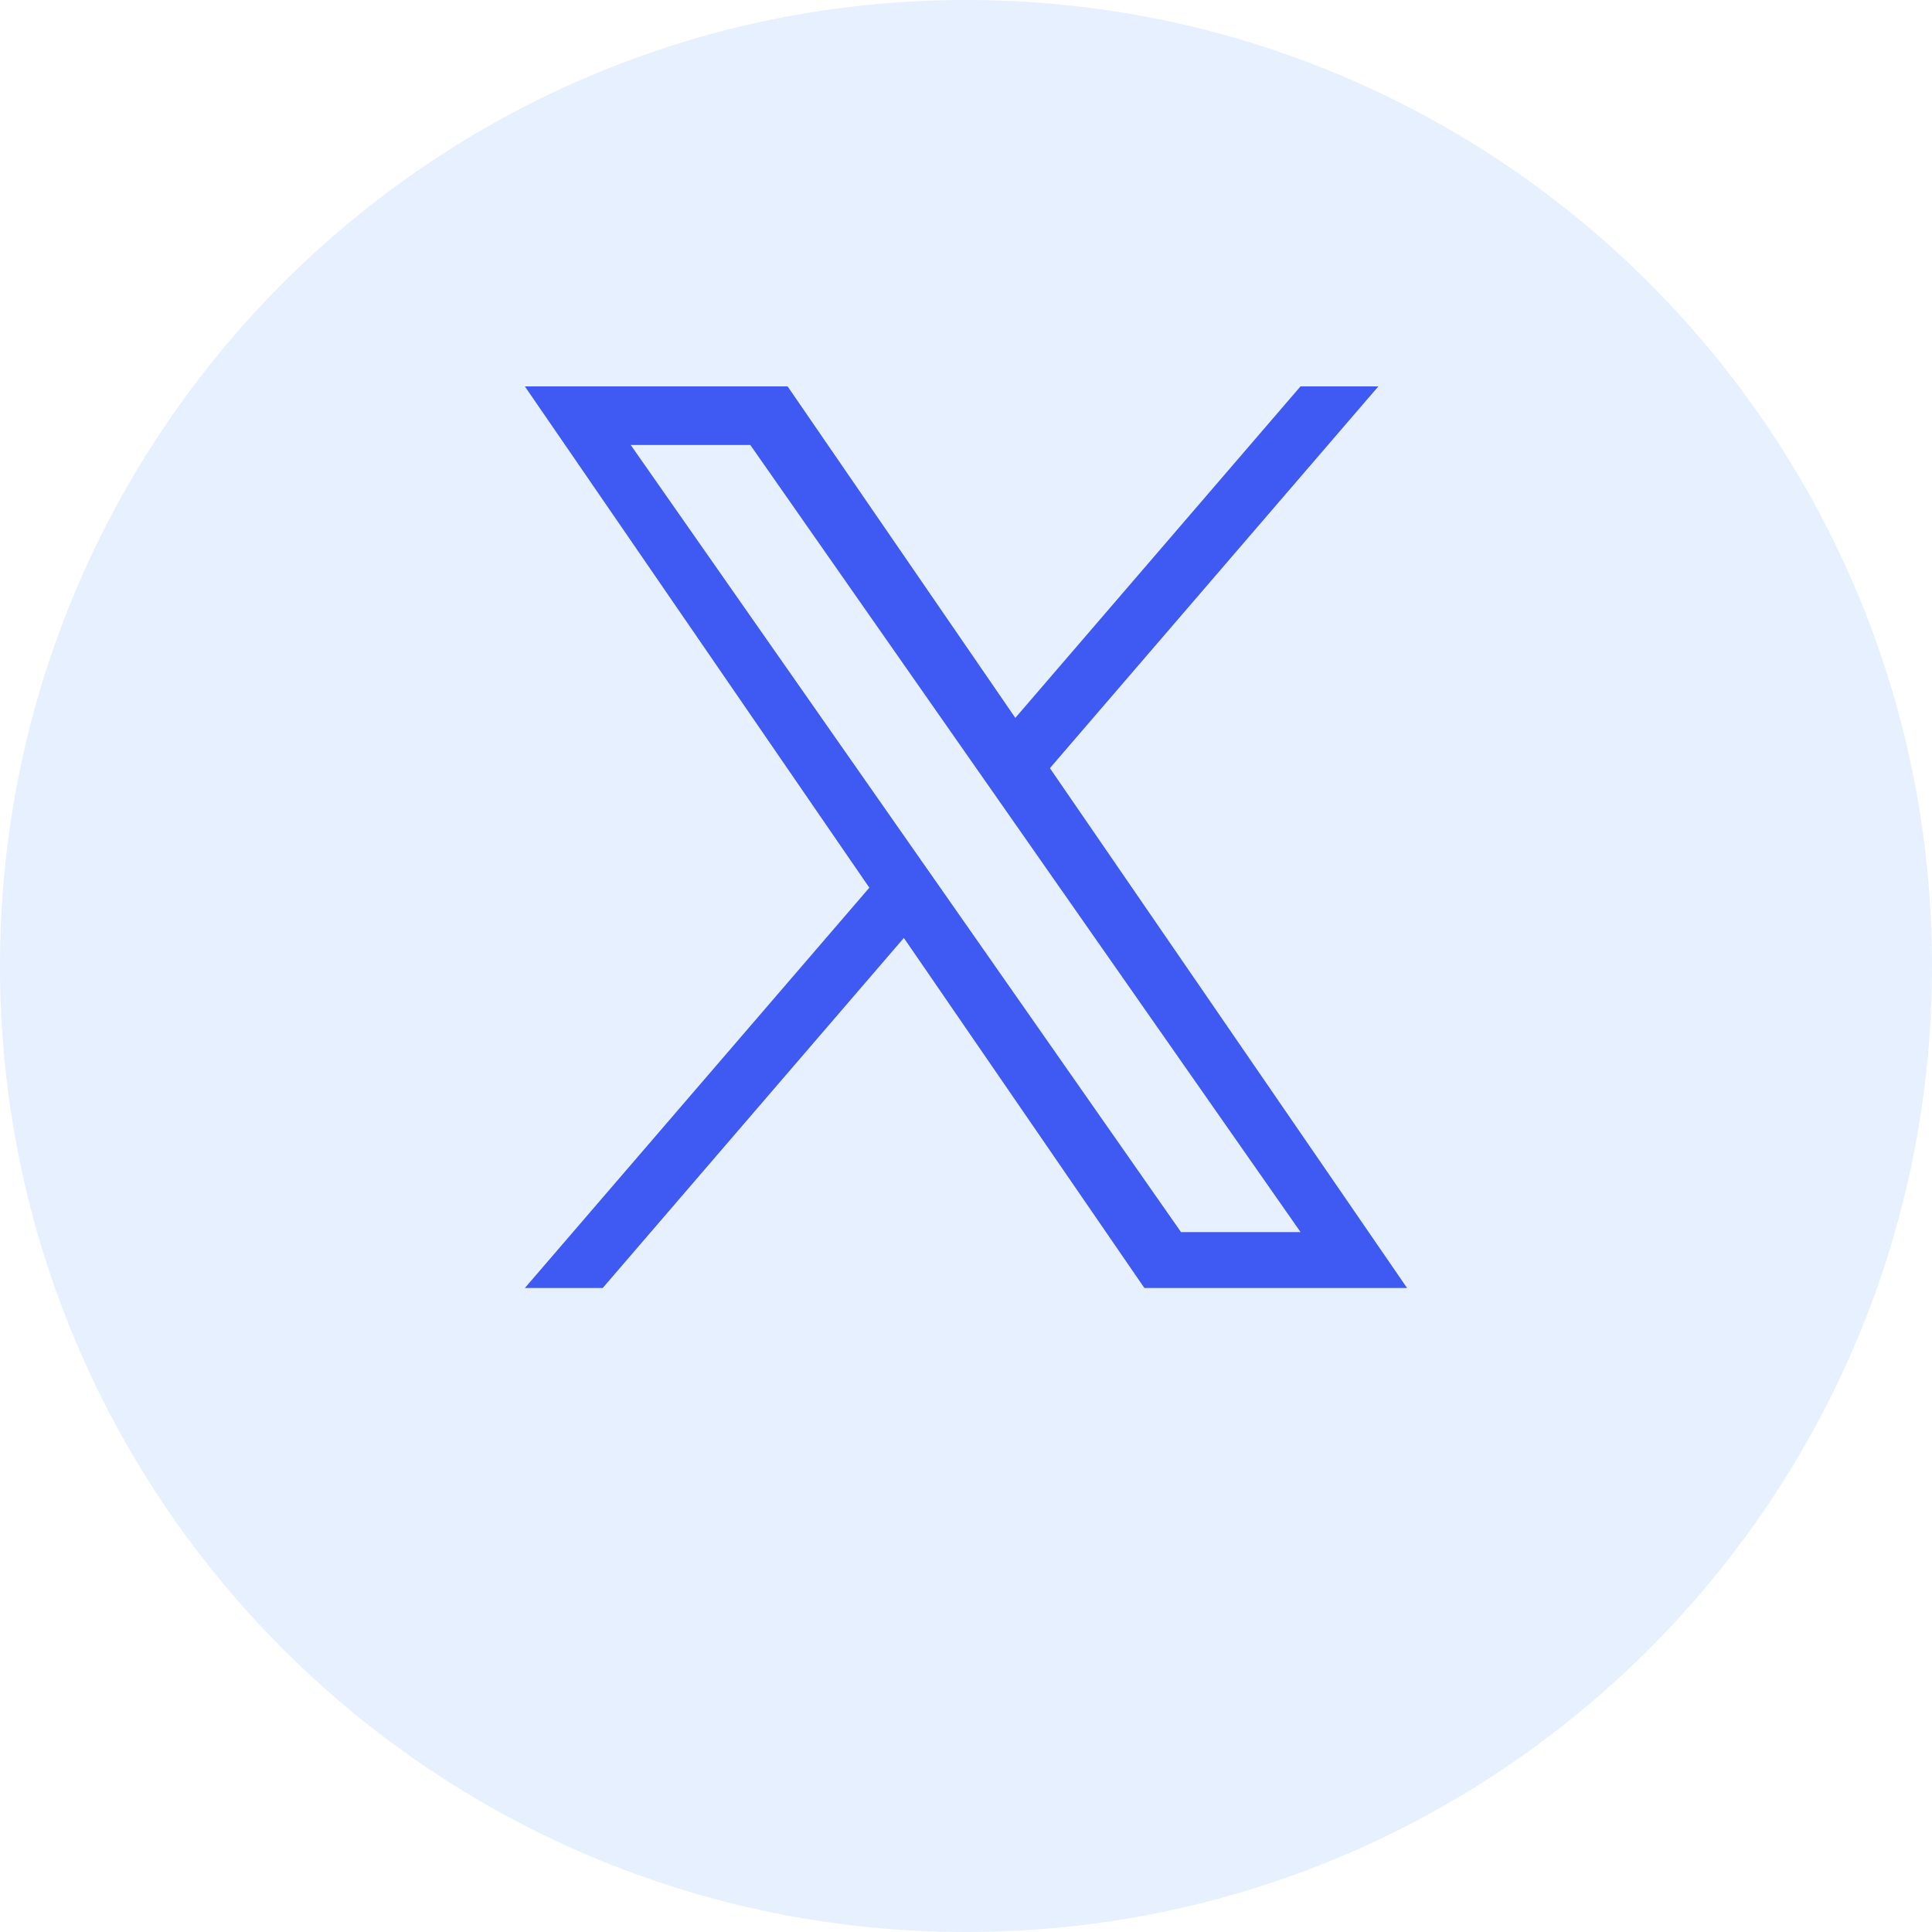 <svg width="30" height="30" viewBox="0 0 30 30" fill="none" xmlns="http://www.w3.org/2000/svg">
<path d="M0 15C0 6.716 6.716 0 15 0C23.284 0 30 6.716 30 15C30 23.284 23.284 30 15 30C6.716 30 0 23.284 0 15Z" fill="#0068FF" fill-opacity="0.1"/>
<g clip-path="url(#clip0_9036_11)">
<path d="M16.303 11.928L21.403 6H20.194L15.766 11.147L12.23 6H8.15L13.499 13.784L8.15 20H9.359L14.035 14.564L17.77 20H21.849L16.303 11.928H16.303ZM14.648 13.852L14.106 13.077L9.794 6.91H11.651L15.13 11.887L15.672 12.662L20.195 19.132H18.339L14.648 13.852V13.852Z" fill="#3F5AF3"/>
</g>
<defs>
<clipPath id="clip0_9036_11">
<rect width="14" height="14" fill="white" transform="translate(8 6)"/>
</clipPath>
</defs>
</svg>
